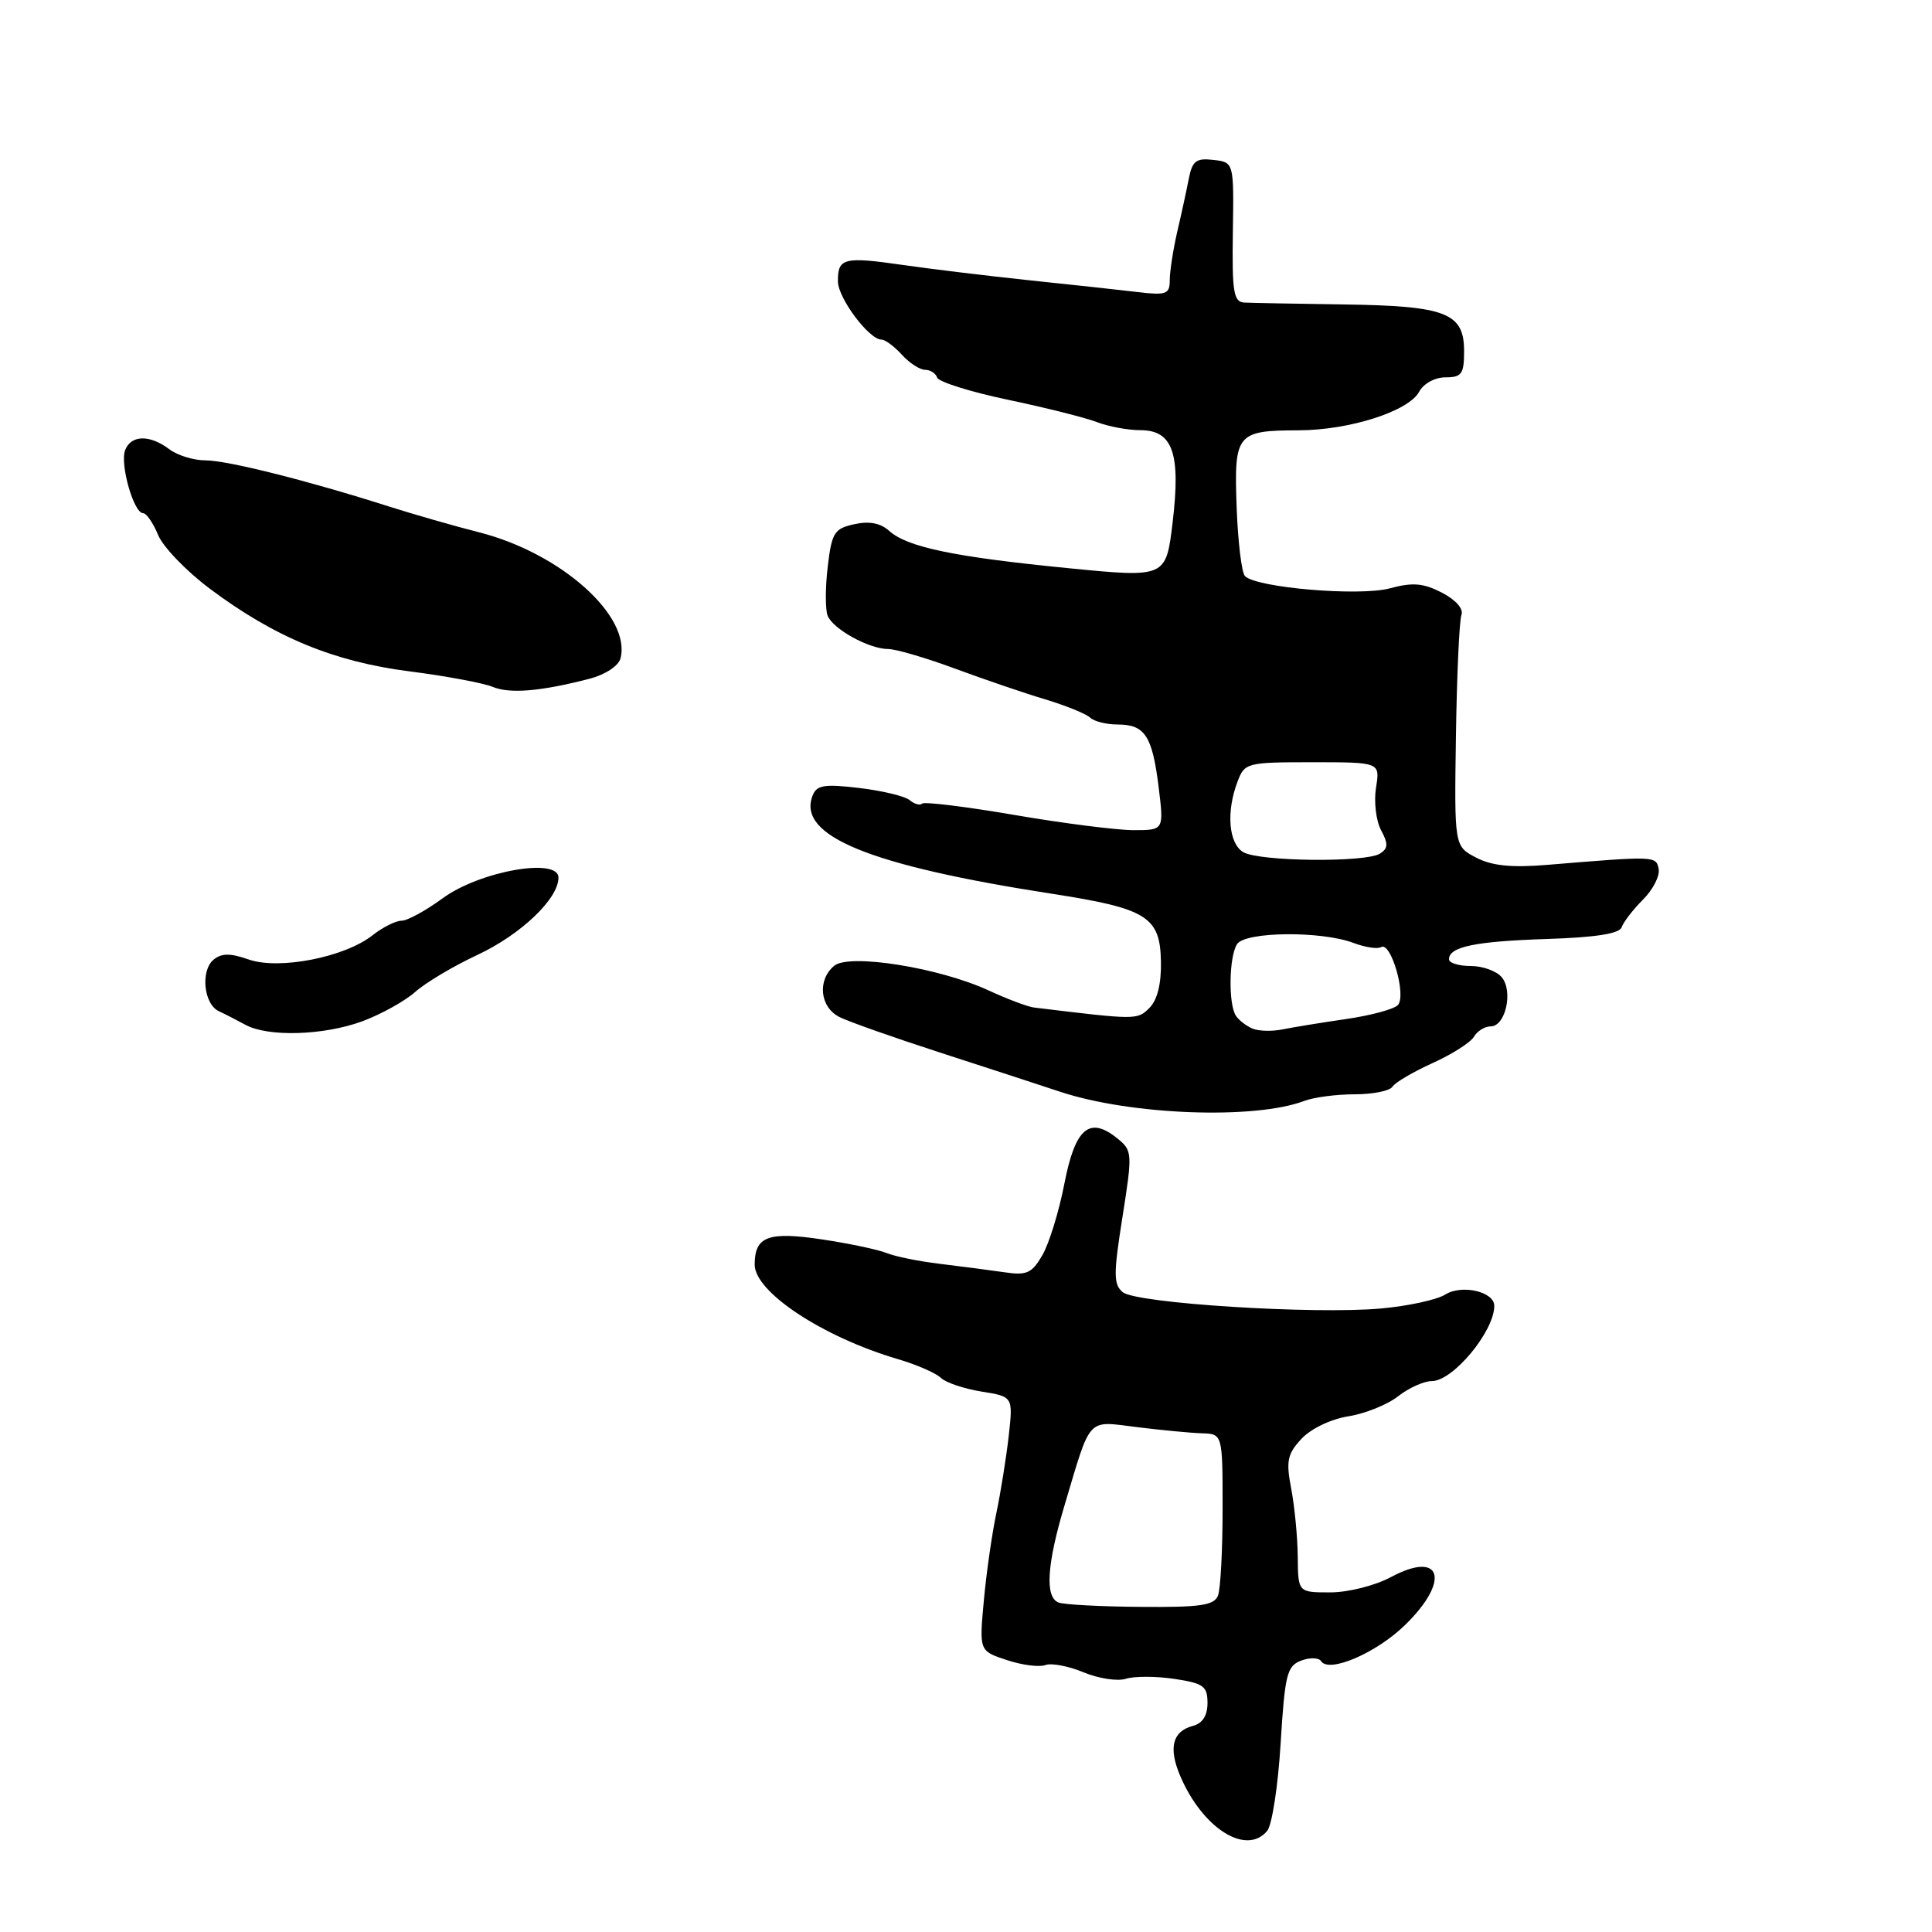 <?xml version="1.0" encoding="UTF-8" standalone="no"?>
<!DOCTYPE svg PUBLIC "-//W3C//DTD SVG 1.1//EN" "http://www.w3.org/Graphics/SVG/1.1/DTD/svg11.dtd" >
<svg xmlns="http://www.w3.org/2000/svg" xmlns:xlink="http://www.w3.org/1999/xlink" version="1.1" viewBox="0 0 256 256">
 <g >
 <path fill="currentColor"
d=" M 167.91 242.60 C 168.55 241.84 169.35 236.62 169.69 231.01 C 170.25 221.88 170.53 220.74 172.41 220.04 C 173.56 219.60 174.75 219.64 175.05 220.11 C 176.09 221.74 182.39 219.03 186.19 215.31 C 192.23 209.42 191.03 205.37 184.31 208.97 C 182.21 210.10 178.64 211.00 176.26 211.00 C 172.00 211.00 172.00 211.00 171.96 206.25 C 171.93 203.64 171.54 199.59 171.09 197.25 C 170.39 193.60 170.58 192.67 172.44 190.66 C 173.68 189.32 176.34 188.04 178.65 187.67 C 180.88 187.32 183.85 186.12 185.26 185.01 C 186.66 183.91 188.68 183.00 189.73 183.00 C 192.53 183.00 198.00 176.41 198.00 173.03 C 198.00 171.15 193.70 170.16 191.51 171.53 C 190.40 172.23 186.57 173.06 183.00 173.38 C 174.14 174.19 150.55 172.70 148.77 171.22 C 147.54 170.20 147.53 168.84 148.73 161.28 C 150.07 152.78 150.05 152.46 148.06 150.85 C 144.36 147.85 142.47 149.47 141.04 156.82 C 140.33 160.50 139.02 164.76 138.13 166.30 C 136.72 168.73 136.06 169.03 133.01 168.57 C 131.08 168.29 127.25 167.79 124.50 167.46 C 121.75 167.13 118.60 166.49 117.50 166.04 C 116.40 165.59 112.58 164.78 109.00 164.24 C 101.79 163.15 100.00 163.81 100.00 167.57 C 100.00 171.21 109.02 177.16 119.00 180.10 C 121.47 180.83 124.03 181.94 124.68 182.58 C 125.33 183.21 127.75 184.02 130.05 184.39 C 134.24 185.06 134.24 185.06 133.66 190.28 C 133.33 193.15 132.60 197.75 132.02 200.50 C 131.44 203.25 130.69 208.48 130.36 212.13 C 129.75 218.76 129.75 218.76 133.42 219.97 C 135.43 220.64 137.73 220.93 138.52 220.63 C 139.31 220.33 141.57 220.76 143.55 221.58 C 145.53 222.41 148.06 222.80 149.17 222.45 C 150.29 222.09 153.18 222.10 155.60 222.46 C 159.47 223.04 160.00 223.43 160.00 225.65 C 160.00 227.32 159.34 228.36 158.07 228.69 C 155.36 229.40 154.80 231.59 156.38 235.31 C 159.33 242.26 165.14 245.94 167.91 242.60 Z  M 172.82 145.88 C 174.09 145.39 177.10 145.00 179.51 145.00 C 181.91 145.00 184.16 144.55 184.50 144.00 C 184.84 143.45 187.23 142.04 189.81 140.87 C 192.39 139.71 194.86 138.13 195.30 137.38 C 195.74 136.62 196.74 136.00 197.53 136.00 C 199.49 136.00 200.53 131.34 198.99 129.49 C 198.31 128.67 196.46 128.00 194.88 128.00 C 193.29 128.00 192.00 127.60 192.00 127.11 C 192.00 125.45 195.46 124.73 204.98 124.42 C 211.45 124.21 214.59 123.72 214.88 122.86 C 215.11 122.18 216.38 120.53 217.70 119.21 C 219.03 117.88 219.96 116.06 219.78 115.15 C 219.44 113.41 219.41 113.41 205.00 114.60 C 200.29 114.99 197.70 114.73 195.60 113.64 C 192.70 112.13 192.70 112.13 192.92 97.47 C 193.04 89.41 193.37 82.21 193.65 81.47 C 193.95 80.68 192.90 79.48 191.06 78.53 C 188.60 77.26 187.19 77.14 184.15 77.96 C 180.12 79.04 166.46 77.88 164.96 76.33 C 164.52 75.87 164.03 71.76 163.86 67.19 C 163.51 57.45 163.84 57.04 172.07 57.02 C 178.83 57.00 186.67 54.49 188.05 51.90 C 188.63 50.82 190.14 50.00 191.54 50.00 C 193.68 50.00 194.00 49.55 194.00 46.54 C 194.00 41.45 191.63 40.53 178.00 40.34 C 171.68 40.25 165.76 40.14 164.86 40.09 C 163.46 40.01 163.24 38.67 163.36 30.75 C 163.50 21.50 163.50 21.50 160.78 21.19 C 158.50 20.92 157.98 21.32 157.52 23.69 C 157.22 25.23 156.53 28.42 155.98 30.76 C 155.44 33.11 155.00 35.97 155.00 37.12 C 155.00 38.98 154.55 39.15 150.75 38.70 C 148.41 38.42 142.00 37.72 136.50 37.15 C 131.00 36.57 123.38 35.65 119.57 35.10 C 111.81 33.98 110.99 34.19 111.03 37.31 C 111.06 39.53 115.16 45.00 116.80 45.00 C 117.29 45.00 118.50 45.90 119.50 47.00 C 120.50 48.10 121.88 49.00 122.57 49.00 C 123.27 49.00 123.99 49.47 124.18 50.03 C 124.37 50.60 128.57 51.92 133.51 52.96 C 138.46 54.00 143.77 55.33 145.32 55.92 C 146.86 56.52 149.46 57.00 151.09 57.00 C 155.40 57.00 156.47 60.05 155.38 69.21 C 154.50 76.56 154.50 76.56 141.50 75.28 C 126.45 73.80 120.21 72.50 117.83 70.35 C 116.68 69.31 115.18 69.02 113.20 69.46 C 110.55 70.04 110.21 70.57 109.68 75.08 C 109.35 77.82 109.35 80.74 109.66 81.57 C 110.35 83.35 115.15 86.00 117.70 86.00 C 118.70 86.00 122.66 87.16 126.50 88.58 C 130.35 90.00 135.75 91.85 138.50 92.67 C 141.25 93.50 143.93 94.59 144.45 95.09 C 144.97 95.59 146.60 96.00 148.08 96.00 C 151.70 96.00 152.68 97.49 153.52 104.25 C 154.23 110.00 154.23 110.00 150.21 110.00 C 148.01 110.00 140.91 109.10 134.44 107.99 C 127.98 106.88 122.46 106.21 122.19 106.48 C 121.91 106.76 121.16 106.55 120.53 106.02 C 119.89 105.49 116.88 104.77 113.84 104.41 C 109.18 103.86 108.20 104.03 107.66 105.45 C 105.62 110.77 115.19 114.68 139.40 118.43 C 151.98 120.38 153.72 121.46 153.83 127.40 C 153.89 130.34 153.36 132.50 152.31 133.55 C 150.70 135.16 150.63 135.16 137.00 133.50 C 136.18 133.40 133.47 132.38 131.00 131.24 C 124.48 128.22 112.53 126.31 110.54 127.97 C 108.26 129.86 108.64 133.48 111.25 134.77 C 112.49 135.39 118.45 137.49 124.50 139.45 C 130.55 141.41 137.75 143.76 140.50 144.67 C 149.83 147.76 166.23 148.37 172.82 145.88 Z  M 47.97 135.34 C 50.46 134.42 53.62 132.67 55.00 131.45 C 56.38 130.22 60.07 128.02 63.20 126.56 C 69.01 123.85 74.00 119.10 74.00 116.29 C 74.00 113.57 63.53 115.44 58.65 119.03 C 56.43 120.66 53.98 122.00 53.21 122.00 C 52.44 122.00 50.70 122.87 49.35 123.94 C 45.65 126.85 36.99 128.54 32.96 127.14 C 30.51 126.28 29.36 126.29 28.30 127.16 C 26.54 128.62 27.00 133.07 29.00 133.99 C 29.82 134.37 31.40 135.18 32.50 135.78 C 35.49 137.43 42.85 137.21 47.97 135.34 Z  M 78.14 89.93 C 80.21 89.39 81.96 88.23 82.22 87.24 C 83.66 81.63 74.31 73.29 63.50 70.54 C 60.20 69.70 54.80 68.15 51.50 67.10 C 40.79 63.68 30.11 61.00 27.21 61.00 C 25.66 61.00 23.51 60.34 22.44 59.53 C 19.85 57.57 17.36 57.62 16.58 59.65 C 15.87 61.51 17.72 68.00 18.96 68.00 C 19.40 68.00 20.30 69.30 20.95 70.89 C 21.61 72.48 24.70 75.69 27.82 78.02 C 36.40 84.44 44.23 87.68 54.27 88.96 C 59.10 89.58 64.05 90.50 65.27 91.01 C 67.55 91.96 71.68 91.61 78.14 89.93 Z  M 140.25 212.34 C 138.44 211.61 138.71 207.30 141.07 199.42 C 144.61 187.56 143.95 188.27 150.64 189.10 C 153.86 189.50 157.74 189.87 159.25 189.92 C 162.00 190.00 162.00 190.00 162.00 199.92 C 162.00 205.37 161.73 210.55 161.39 211.42 C 160.89 212.72 159.06 212.99 151.14 212.92 C 145.84 212.88 140.94 212.62 140.25 212.34 Z  M 166.00 136.31 C 165.18 135.97 164.17 135.21 163.77 134.60 C 162.75 133.07 162.84 126.80 163.91 125.11 C 164.97 123.43 175.10 123.33 179.36 124.95 C 180.91 125.53 182.54 125.78 183.00 125.50 C 184.31 124.69 186.41 131.99 185.21 133.19 C 184.66 133.74 181.57 134.57 178.35 135.03 C 175.13 135.50 171.38 136.11 170.00 136.39 C 168.62 136.68 166.82 136.64 166.00 136.31 Z  M 164.75 112.92 C 162.80 111.78 162.45 107.58 163.98 103.57 C 164.92 101.07 165.21 101.00 173.91 101.00 C 182.87 101.00 182.87 101.00 182.33 104.36 C 182.03 106.21 182.33 108.74 182.99 109.99 C 183.97 111.81 183.94 112.42 182.85 113.11 C 180.97 114.31 166.88 114.16 164.75 112.92 Z "/>
</g>
</svg>